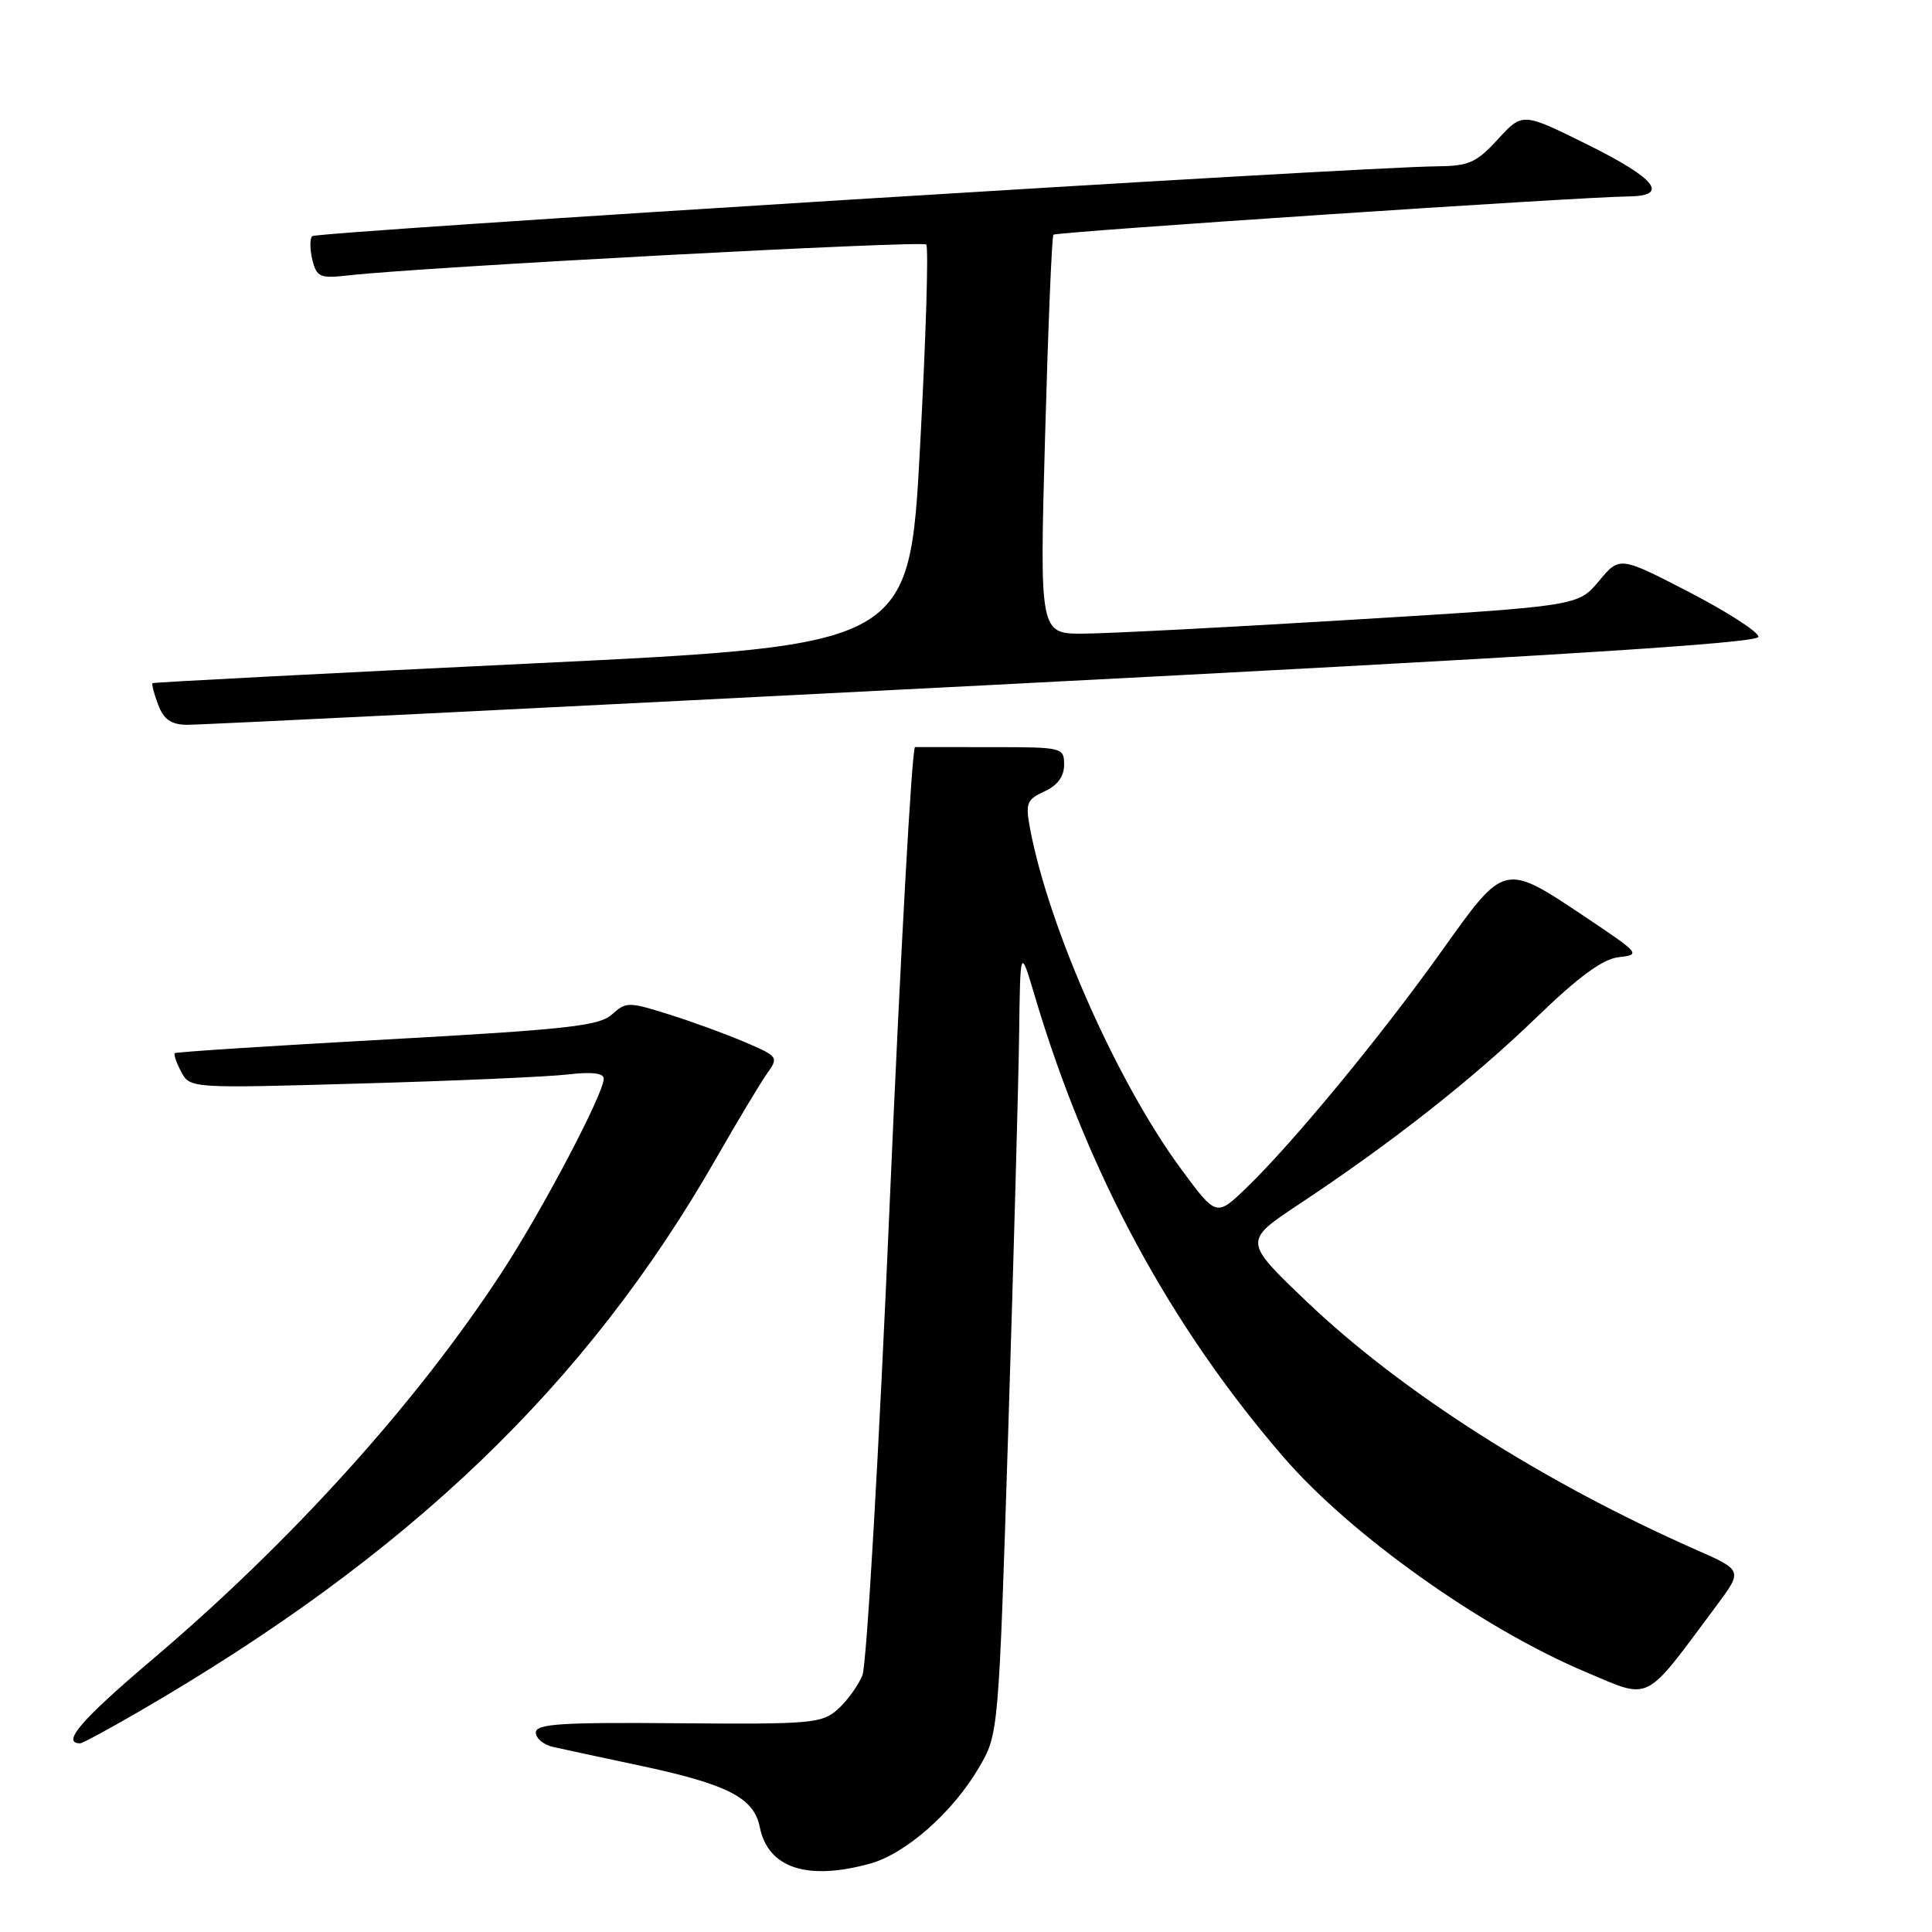 <?xml version="1.0" encoding="UTF-8" standalone="no"?>
<!DOCTYPE svg PUBLIC "-//W3C//DTD SVG 1.1//EN" "http://www.w3.org/Graphics/SVG/1.1/DTD/svg11.dtd" >
<svg xmlns="http://www.w3.org/2000/svg" xmlns:xlink="http://www.w3.org/1999/xlink" version="1.1" viewBox="0 0 256 256">
 <g >
 <path fill="currentColor"
d=" M 115.32 246.93 C 120.03 245.62 126.26 240.13 129.71 234.22 C 132.32 229.78 132.32 229.78 133.61 189.14 C 134.31 166.79 134.96 143.32 135.04 137.00 C 135.19 125.50 135.19 125.50 137.12 132.00 C 144.07 155.36 155.05 175.70 170.11 193.12 C 179.02 203.42 196.43 215.79 210.16 221.57 C 218.88 225.24 217.72 225.82 227.42 212.79 C 230.93 208.08 230.93 208.08 224.71 205.34 C 204.46 196.40 185.71 184.45 173.16 172.48 C 164.75 164.46 164.75 164.46 172.12 159.57 C 184.42 151.42 195.08 143.03 203.50 134.90 C 209.21 129.38 212.36 127.07 214.50 126.83 C 217.40 126.51 217.27 126.34 210.50 121.80 C 199.18 114.22 199.51 114.15 191.00 126.06 C 182.94 137.36 171.34 151.42 165.18 157.37 C 161.17 161.24 161.17 161.24 156.48 154.87 C 148.05 143.44 138.95 122.91 136.48 109.75 C 135.86 106.42 136.05 105.94 138.39 104.87 C 140.12 104.08 141.00 102.89 141.00 101.34 C 141.00 99.05 140.79 99.00 131.50 99.00 C 126.28 99.00 121.66 98.99 121.25 98.99 C 120.84 98.98 119.33 126.10 117.90 159.24 C 116.47 192.38 114.84 220.62 114.27 222.00 C 113.70 223.38 112.22 225.40 111.00 226.50 C 108.92 228.36 107.48 228.49 89.88 228.34 C 74.33 228.20 71.00 228.42 71.00 229.57 C 71.00 230.33 72.01 231.19 73.25 231.47 C 74.49 231.75 79.63 232.86 84.69 233.93 C 96.41 236.42 99.89 238.20 100.67 242.08 C 101.76 247.53 106.95 249.25 115.32 246.93 Z  M 18.33 226.84 C 54.21 206.05 77.68 183.57 94.89 153.50 C 97.72 148.55 100.76 143.49 101.63 142.26 C 103.19 140.08 103.11 139.98 98.75 138.11 C 96.29 137.05 91.75 135.39 88.66 134.42 C 83.29 132.73 82.96 132.73 81.09 134.42 C 79.41 135.94 75.14 136.41 51.32 137.73 C 36.02 138.57 23.35 139.39 23.17 139.55 C 22.99 139.70 23.37 140.82 24.01 142.02 C 25.18 144.21 25.23 144.22 47.84 143.57 C 60.30 143.22 72.64 142.68 75.25 142.37 C 78.41 142.00 80.00 142.19 80.00 142.93 C 80.00 144.90 71.93 160.25 66.55 168.50 C 55.25 185.84 38.68 204.20 20.14 219.93 C 10.73 227.91 8.08 231.00 10.63 231.00 C 10.92 231.00 14.38 229.13 18.33 226.84 Z  M 130.25 90.82 C 205.21 86.97 233.00 85.23 233.00 84.38 C 233.00 83.73 228.86 81.07 223.81 78.45 C 214.61 73.70 214.61 73.70 211.86 77.00 C 209.10 80.30 209.10 80.30 179.30 82.11 C 162.91 83.11 146.86 83.94 143.62 83.96 C 137.75 84.00 137.75 84.00 138.48 57.75 C 138.88 43.31 139.38 31.32 139.58 31.10 C 139.95 30.72 209.35 26.09 215.75 26.03 C 221.26 25.98 219.46 23.67 210.37 19.17 C 201.74 14.89 201.74 14.89 198.49 18.44 C 195.62 21.57 194.64 22.00 190.37 22.04 C 180.31 22.11 41.96 30.71 41.37 31.29 C 41.04 31.63 41.05 33.04 41.39 34.43 C 41.97 36.74 42.39 36.92 46.26 36.48 C 56.10 35.38 122.19 31.85 122.73 32.40 C 123.06 32.73 122.69 44.81 121.91 59.25 C 120.50 85.50 120.50 85.50 70.50 87.91 C 43.00 89.23 20.37 90.41 20.22 90.52 C 20.07 90.63 20.40 91.91 20.95 93.36 C 21.69 95.32 22.67 96.01 24.73 96.04 C 26.25 96.07 73.74 93.72 130.25 90.82 Z "/>
</g>
</svg>